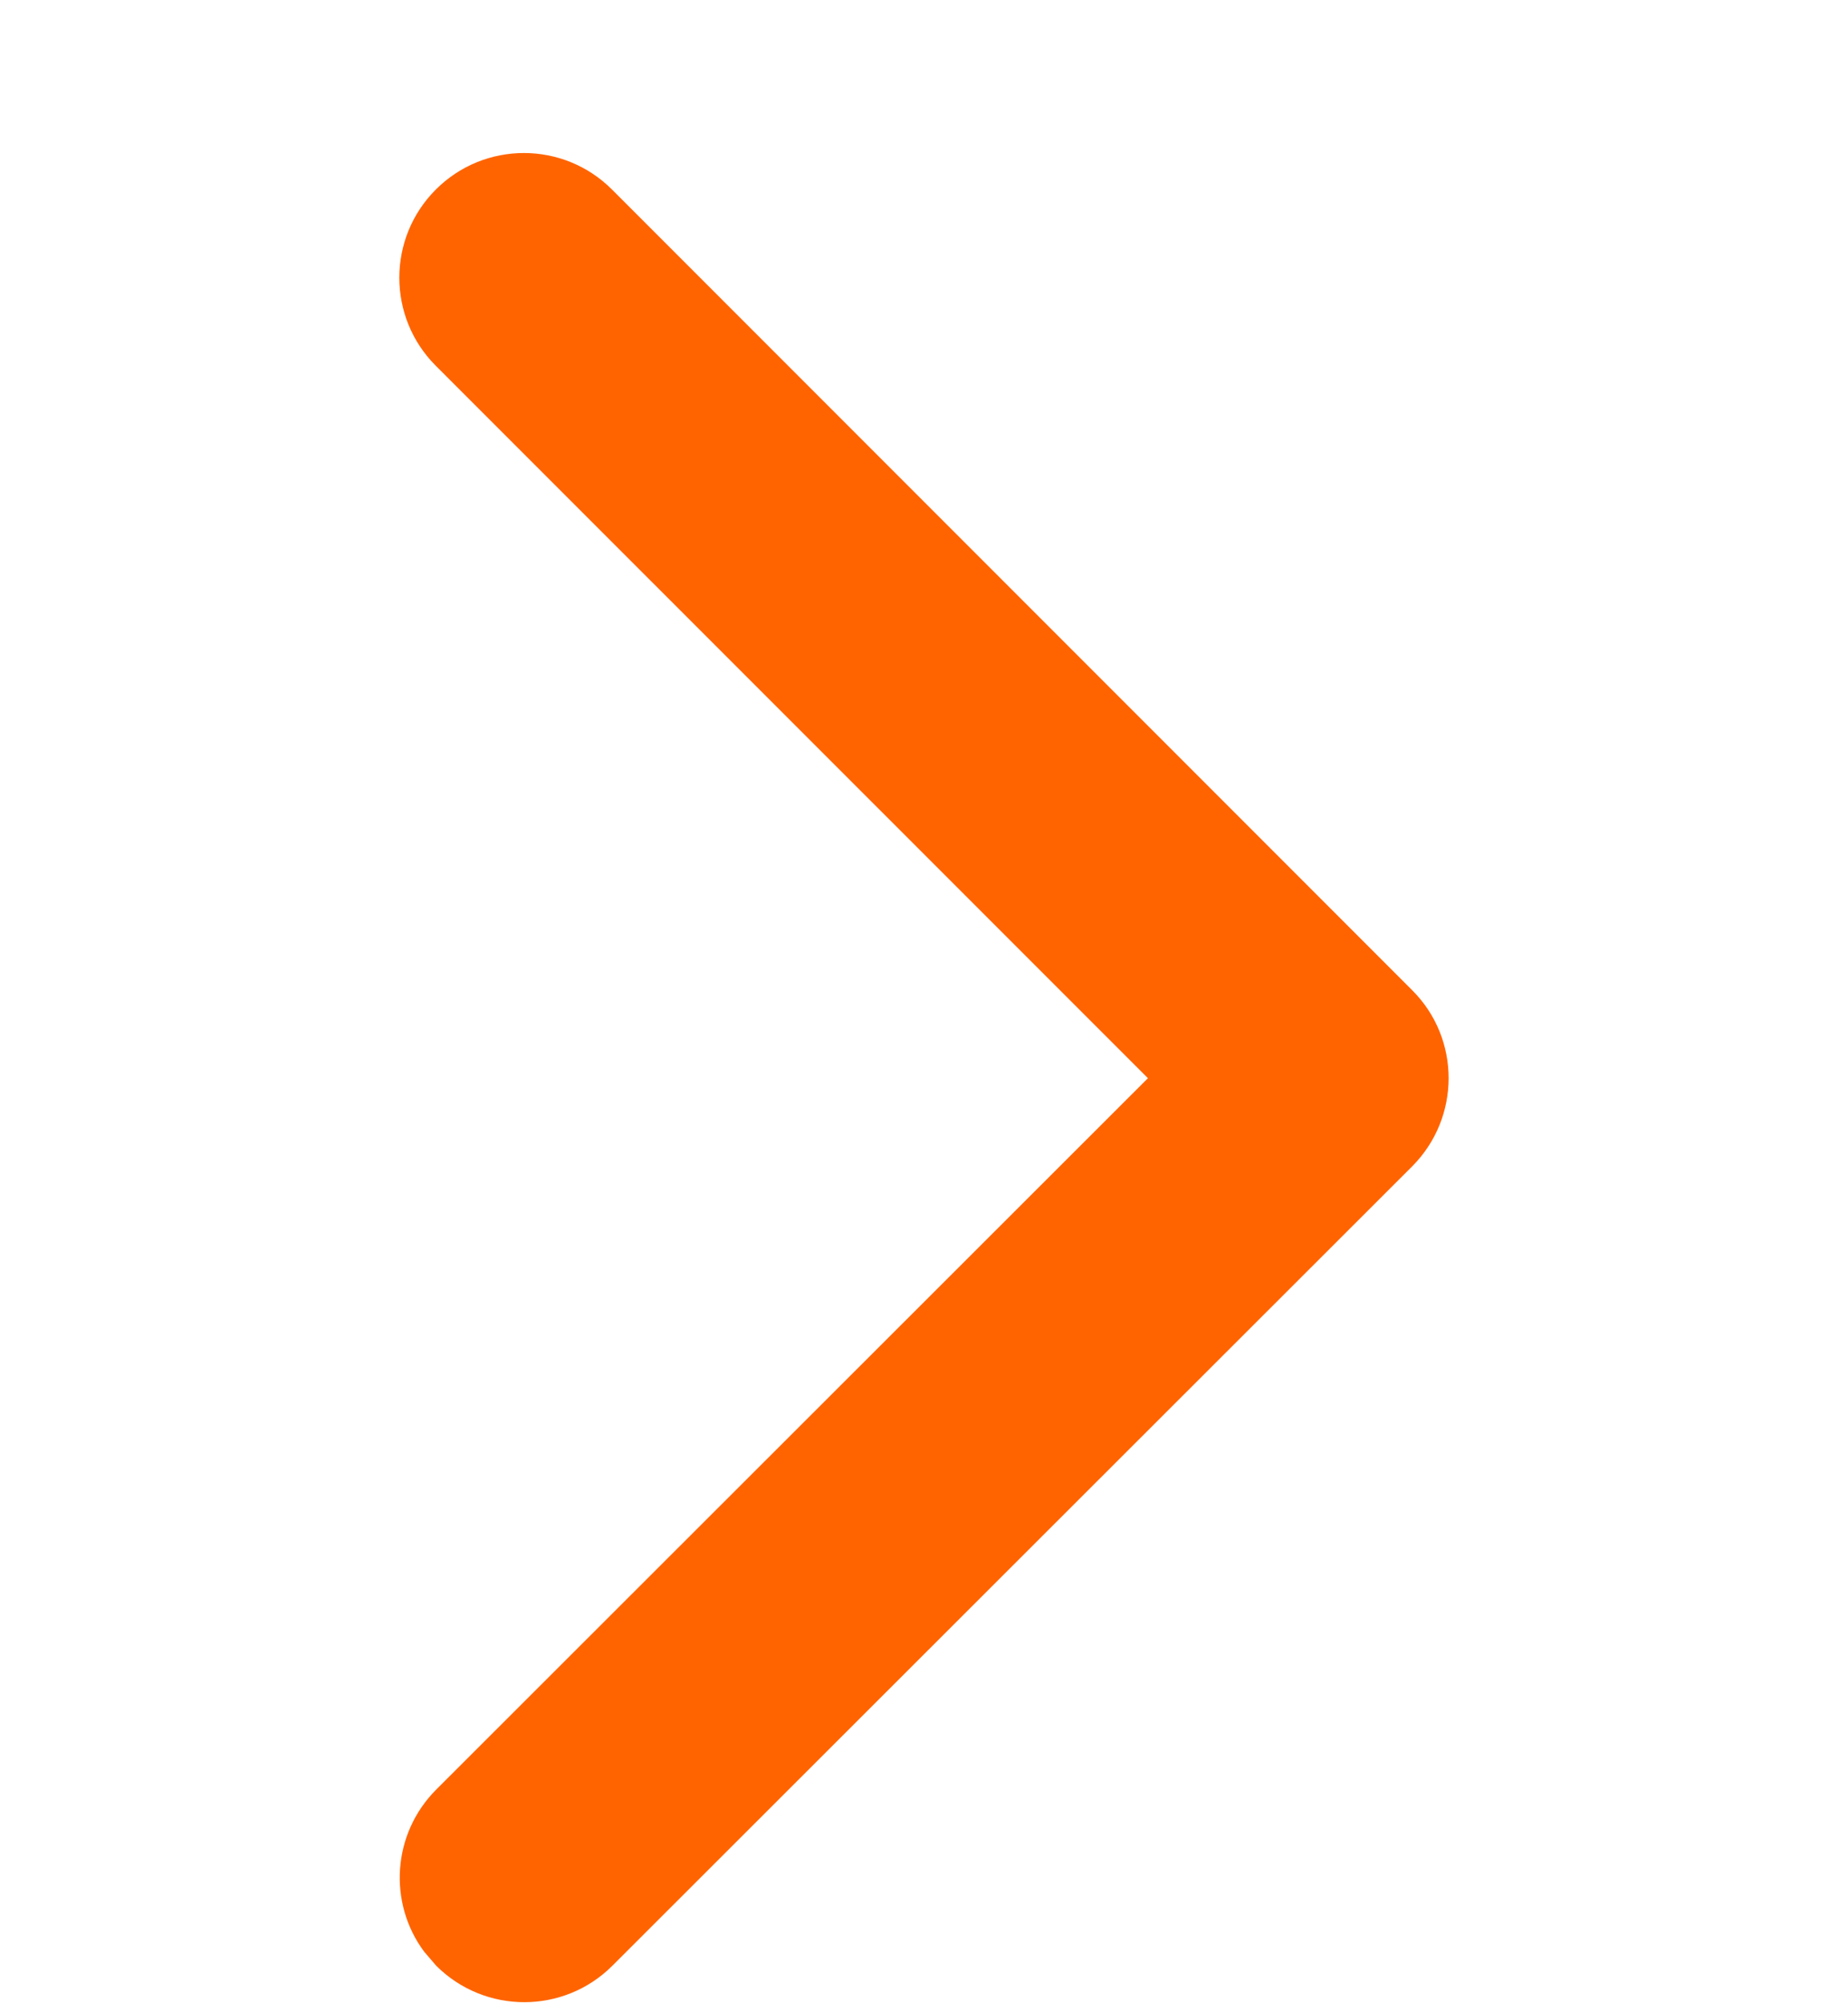 <svg width="12" height="13" viewBox="0 0 12 13" fill="none" xmlns="http://www.w3.org/2000/svg">
<path fill-rule="evenodd" clip-rule="evenodd" d="M3.974 1.23C3.658 0.914 3.146 0.914 2.83 1.23C2.514 1.546 2.514 2.058 2.83 2.374L7.454 6.997L2.833 11.613C2.546 11.9 2.519 12.349 2.754 12.665L2.832 12.756C3.148 13.072 3.66 13.072 3.976 12.757L9.17 7.569C9.485 7.253 9.486 6.741 9.17 6.426L3.974 1.23Z" fill="#FF6400"/>
</svg>
